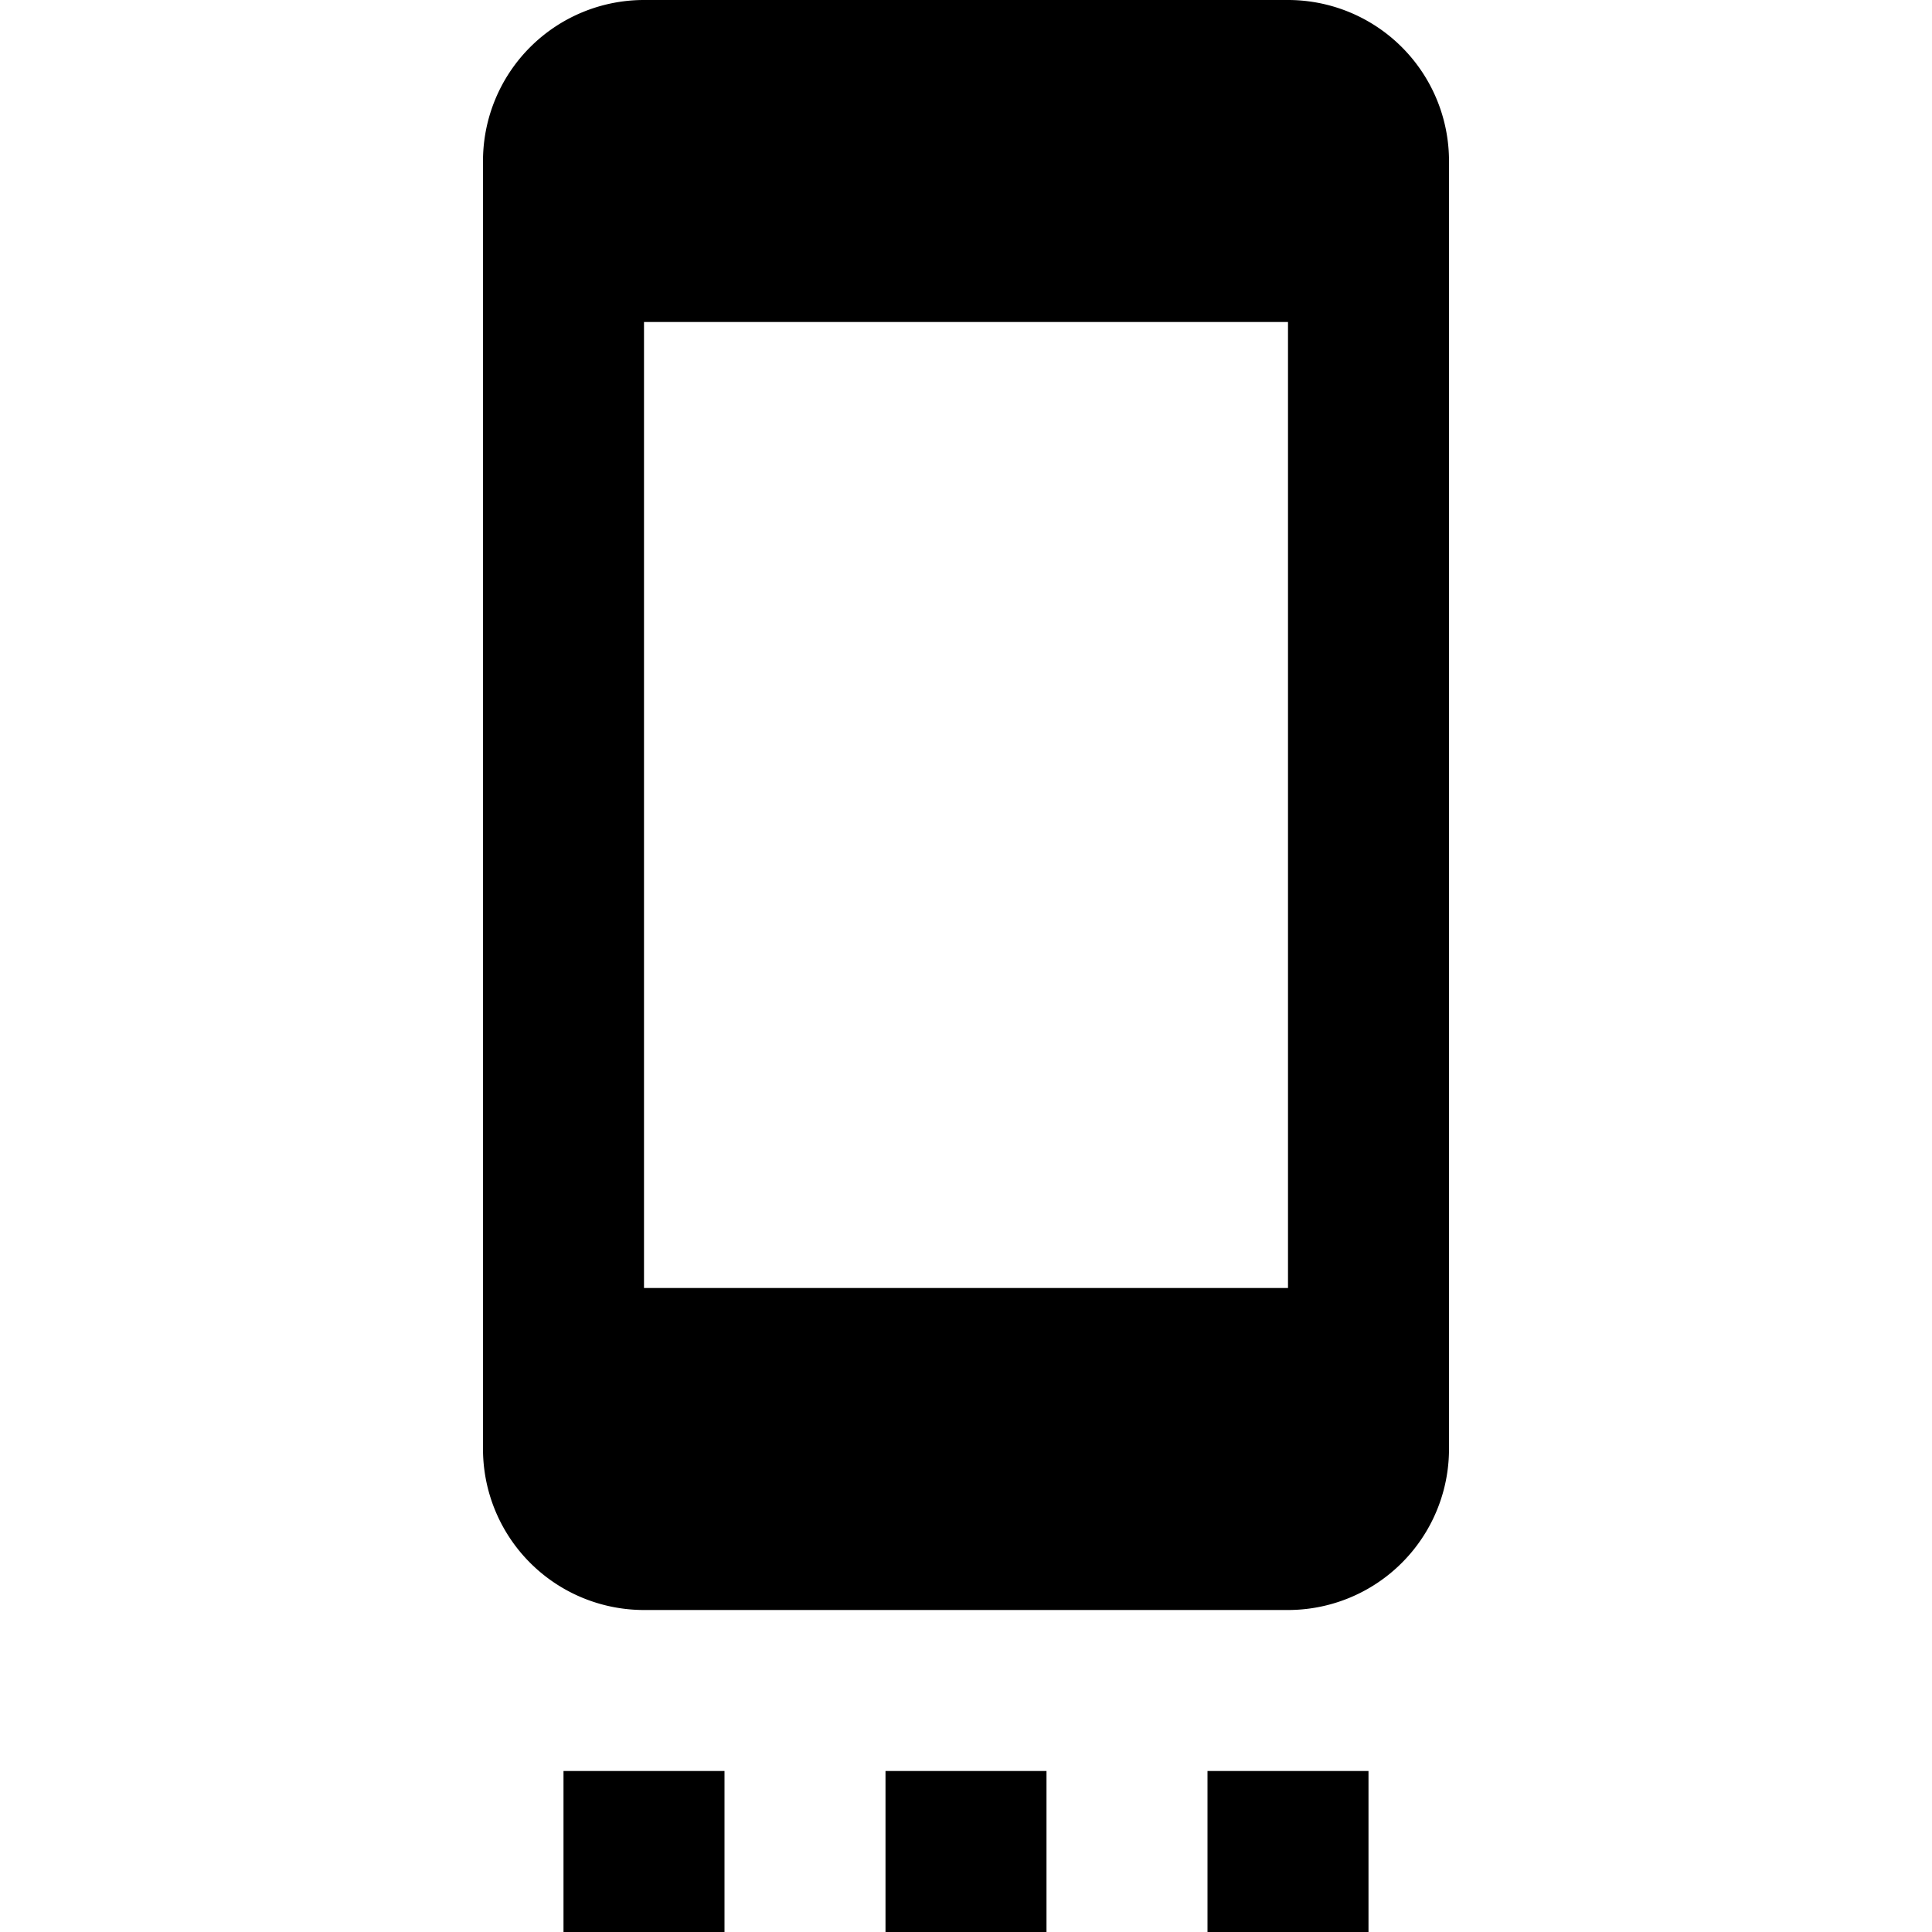<svg xmlns="http://www.w3.org/2000/svg" viewBox="0 0 24 24"><path fill="currentColor" d="M16 16H8V4h8m0-4H8a2 2 0 0 0-2 2v16a2 2 0 0 0 2 2h8a2 2 0 0 0 2-2V2a2 2 0 0 0-2-2m-1 24h2v-2h-2m-4 2h2v-2h-2m-4 2h2v-2H7z"/></svg>